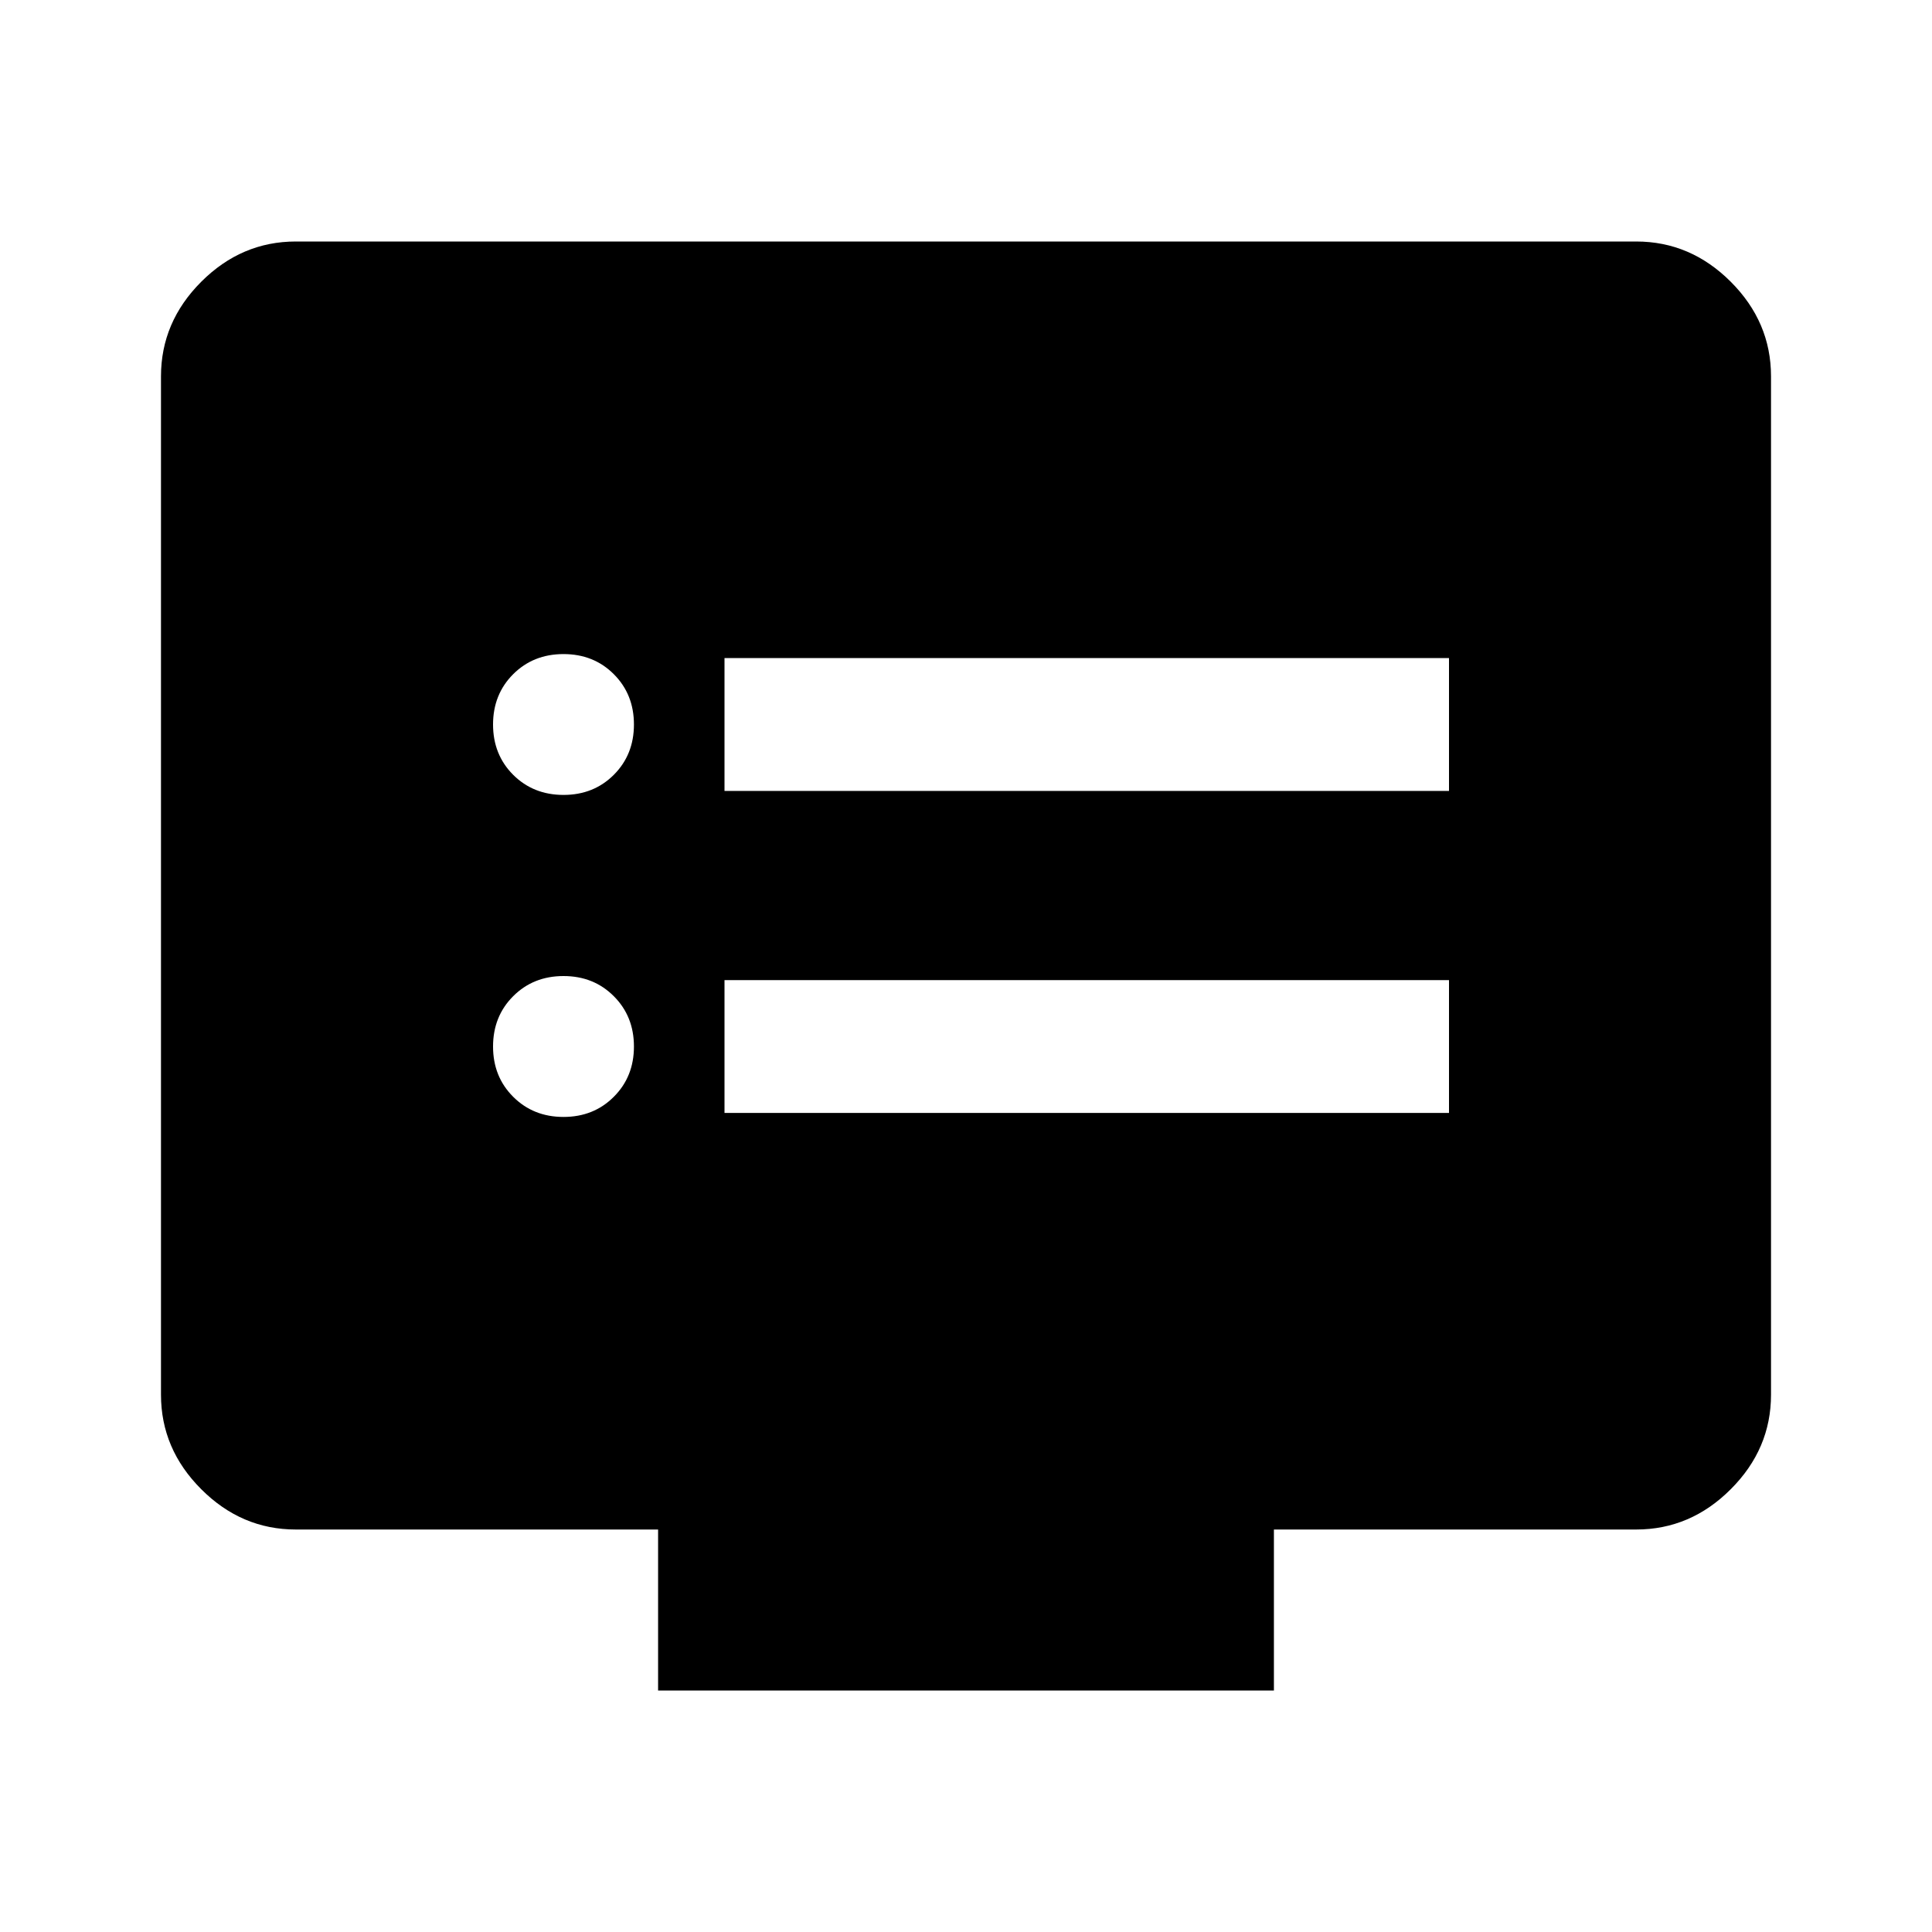 <svg xmlns="http://www.w3.org/2000/svg" height="40" width="40"><path d="M15 16.375H30V13.625H15ZM15 23.042H30V20.292H15ZM11.667 16.458Q12.292 16.458 12.708 16.042Q13.125 15.625 13.125 15Q13.125 14.375 12.708 13.958Q12.292 13.542 11.667 13.542Q11.042 13.542 10.625 13.958Q10.208 14.375 10.208 15Q10.208 15.625 10.625 16.042Q11.042 16.458 11.667 16.458ZM11.667 23.125Q12.292 23.125 12.708 22.708Q13.125 22.292 13.125 21.667Q13.125 21.042 12.708 20.625Q12.292 20.208 11.667 20.208Q11.042 20.208 10.625 20.625Q10.208 21.042 10.208 21.667Q10.208 22.292 10.625 22.708Q11.042 23.125 11.667 23.125ZM13.625 35V31.667H6.125Q5 31.667 4.167 30.833Q3.333 30 3.333 28.875V7.792Q3.333 6.667 4.167 5.833Q5 5 6.125 5H33.875Q35 5 35.833 5.833Q36.667 6.667 36.667 7.792V28.875Q36.667 30 35.833 30.833Q35 31.667 33.875 31.667H26.375V35Z"/></svg>